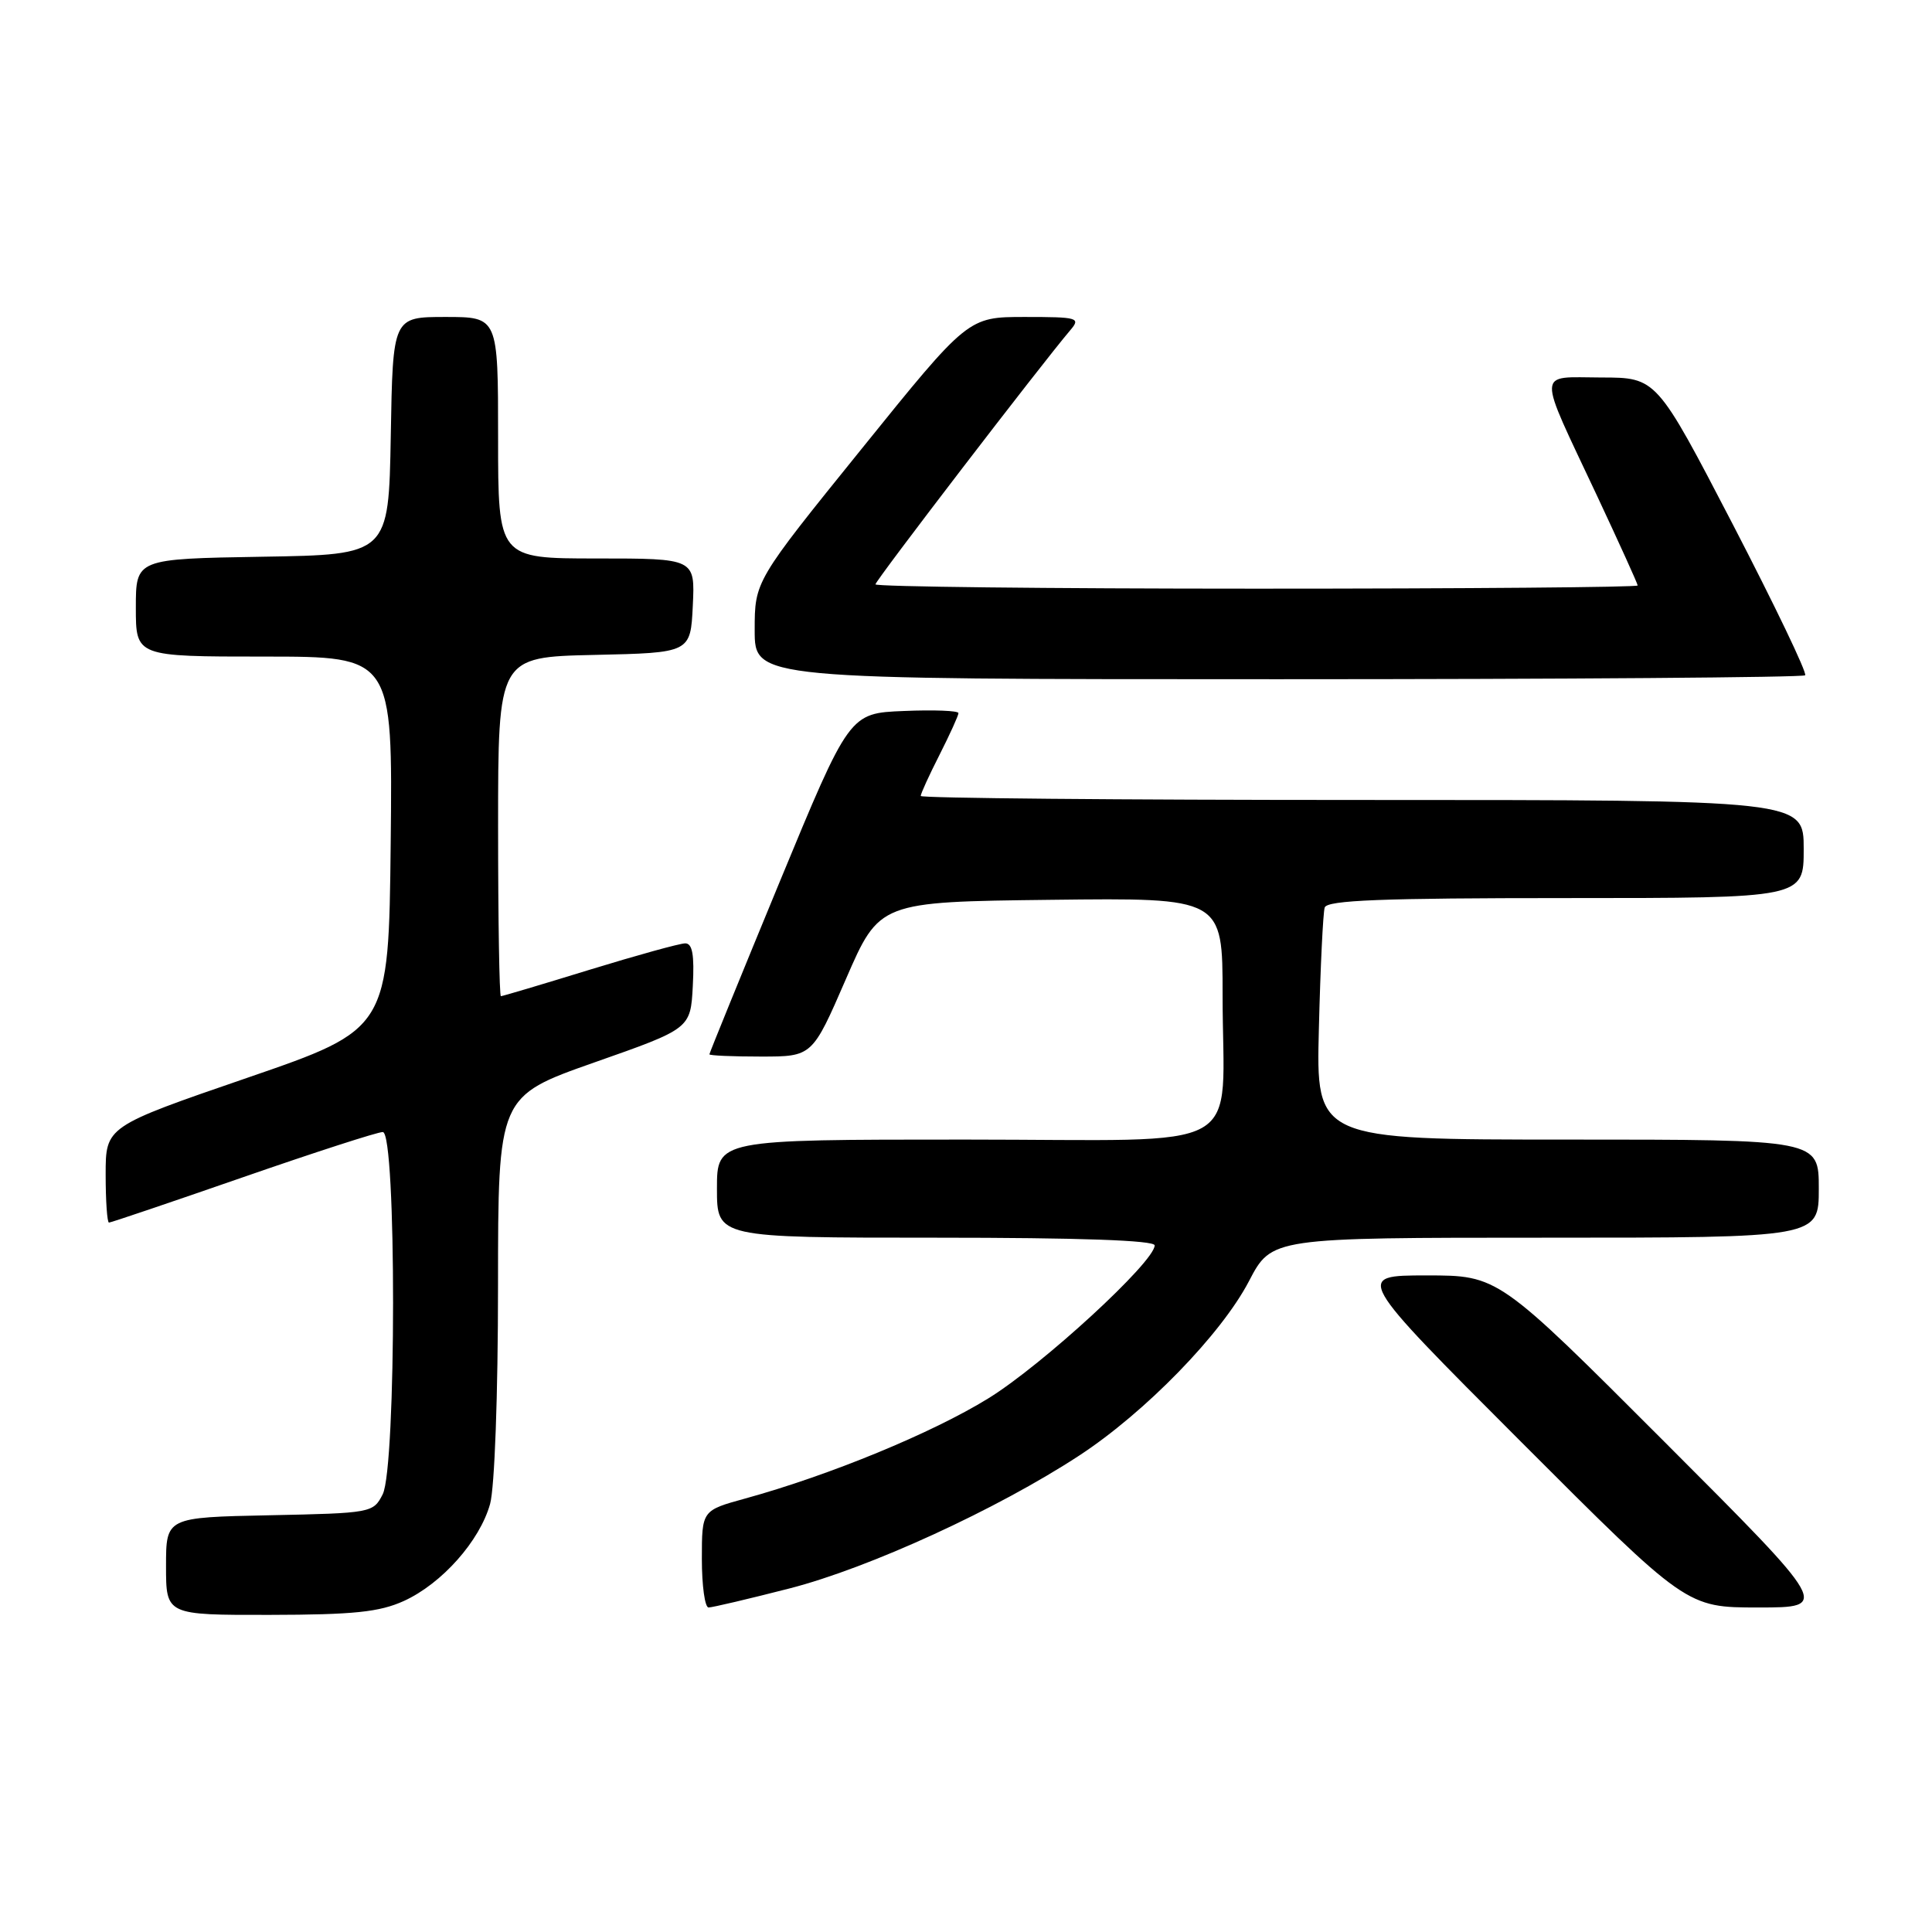 <?xml version="1.0" encoding="UTF-8" standalone="no"?>
<!DOCTYPE svg PUBLIC "-//W3C//DTD SVG 1.1//EN" "http://www.w3.org/Graphics/SVG/1.1/DTD/svg11.dtd" >
<svg xmlns="http://www.w3.org/2000/svg" xmlns:xlink="http://www.w3.org/1999/xlink" version="1.1" viewBox="0 0 256 256">
 <g >
 <path fill="currentColor"
d=" M 53.51 212.14 C 58.55 209.84 63.57 204.19 64.94 199.28 C 65.54 197.11 65.99 184.82 65.99 170.38 C 66.00 145.27 66.00 145.27 78.75 140.78 C 91.50 136.30 91.50 136.30 91.80 130.65 C 92.02 126.53 91.75 125.00 90.80 125.00 C 90.08 125.00 84.38 126.58 78.12 128.50 C 71.86 130.43 66.58 132.00 66.37 132.00 C 66.17 132.00 66.00 121.89 66.00 109.53 C 66.00 87.06 66.00 87.06 78.75 86.78 C 91.50 86.50 91.50 86.50 91.80 80.25 C 92.10 74.00 92.10 74.00 79.05 74.00 C 66.00 74.00 66.00 74.00 66.00 58.00 C 66.00 42.00 66.00 42.00 59.03 42.00 C 52.05 42.00 52.05 42.00 51.78 57.75 C 51.50 73.50 51.50 73.50 34.75 73.77 C 18.00 74.05 18.00 74.05 18.00 80.52 C 18.00 87.00 18.00 87.00 35.02 87.00 C 52.03 87.00 52.03 87.00 51.77 111.69 C 51.50 136.37 51.50 136.37 32.75 142.82 C 14.00 149.27 14.00 149.27 14.00 155.64 C 14.00 159.14 14.20 162.00 14.44 162.00 C 14.69 162.00 22.66 159.30 32.17 156.00 C 41.67 152.70 50.02 150.00 50.72 150.00 C 52.55 150.00 52.53 194.38 50.71 198.00 C 49.46 200.46 49.23 200.50 35.72 200.78 C 22.00 201.06 22.00 201.06 22.00 207.53 C 22.00 214.00 22.00 214.00 35.75 213.98 C 46.88 213.96 50.26 213.61 53.51 212.14 Z  M 104.64 210.47 C 115.18 207.76 132.12 199.99 143.00 192.87 C 151.74 187.15 161.84 176.78 165.50 169.75 C 168.50 164.00 168.50 164.00 204.75 164.00 C 241.00 164.00 241.00 164.00 241.00 157.50 C 241.00 151.00 241.00 151.00 207.69 151.00 C 174.38 151.00 174.38 151.00 174.76 136.25 C 174.96 128.14 175.31 120.94 175.53 120.25 C 175.85 119.28 183.12 119.00 207.47 119.00 C 239.00 119.00 239.00 119.00 239.00 112.50 C 239.00 106.00 239.00 106.00 180.50 106.00 C 148.32 106.00 122.00 105.76 122.00 105.47 C 122.00 105.17 123.12 102.71 124.50 100.00 C 125.87 97.29 127.00 94.81 127.00 94.49 C 127.00 94.17 123.75 94.04 119.77 94.21 C 112.55 94.50 112.55 94.50 103.27 116.95 C 98.17 129.30 94.00 139.54 94.00 139.70 C 94.00 139.87 97.07 140.00 100.82 140.00 C 107.63 140.00 107.63 140.00 112.08 129.75 C 116.53 119.50 116.53 119.50 139.27 119.23 C 162.00 118.96 162.00 118.96 162.00 131.86 C 162.00 153.27 166.05 151.00 127.88 151.00 C 95.00 151.00 95.00 151.00 95.00 157.50 C 95.00 164.00 95.00 164.00 124.00 164.00 C 143.05 164.00 153.00 164.35 153.00 165.02 C 153.00 167.19 138.13 180.87 130.96 185.29 C 123.51 189.89 109.93 195.48 98.75 198.56 C 93.00 200.14 93.00 200.14 93.00 206.57 C 93.00 210.11 93.40 213.00 93.89 213.00 C 94.38 213.00 99.22 211.86 104.64 210.47 Z  M 220.50 191.00 C 198.52 169.00 198.52 169.00 189.02 169.00 C 179.52 169.00 179.52 169.00 201.50 191.00 C 223.48 213.00 223.48 213.00 232.98 213.00 C 242.48 213.00 242.48 213.00 220.50 191.00 Z  M 239.19 89.48 C 239.48 89.19 235.16 80.20 229.61 69.49 C 219.50 50.03 219.50 50.03 212.18 50.02 C 203.54 50.00 203.59 48.62 211.59 65.64 C 214.56 71.98 217.00 77.35 217.00 77.58 C 217.00 77.81 194.28 78.00 166.50 78.00 C 138.72 78.00 116.00 77.74 116.00 77.43 C 116.00 76.93 137.93 48.33 141.82 43.75 C 143.22 42.11 142.85 42.00 135.79 42.00 C 128.27 42.00 128.27 42.00 114.14 59.51 C 100.00 77.01 100.00 77.01 100.00 83.51 C 100.00 90.00 100.00 90.00 169.33 90.00 C 207.47 90.00 238.90 89.76 239.19 89.48 Z "/>
</g>
</svg>